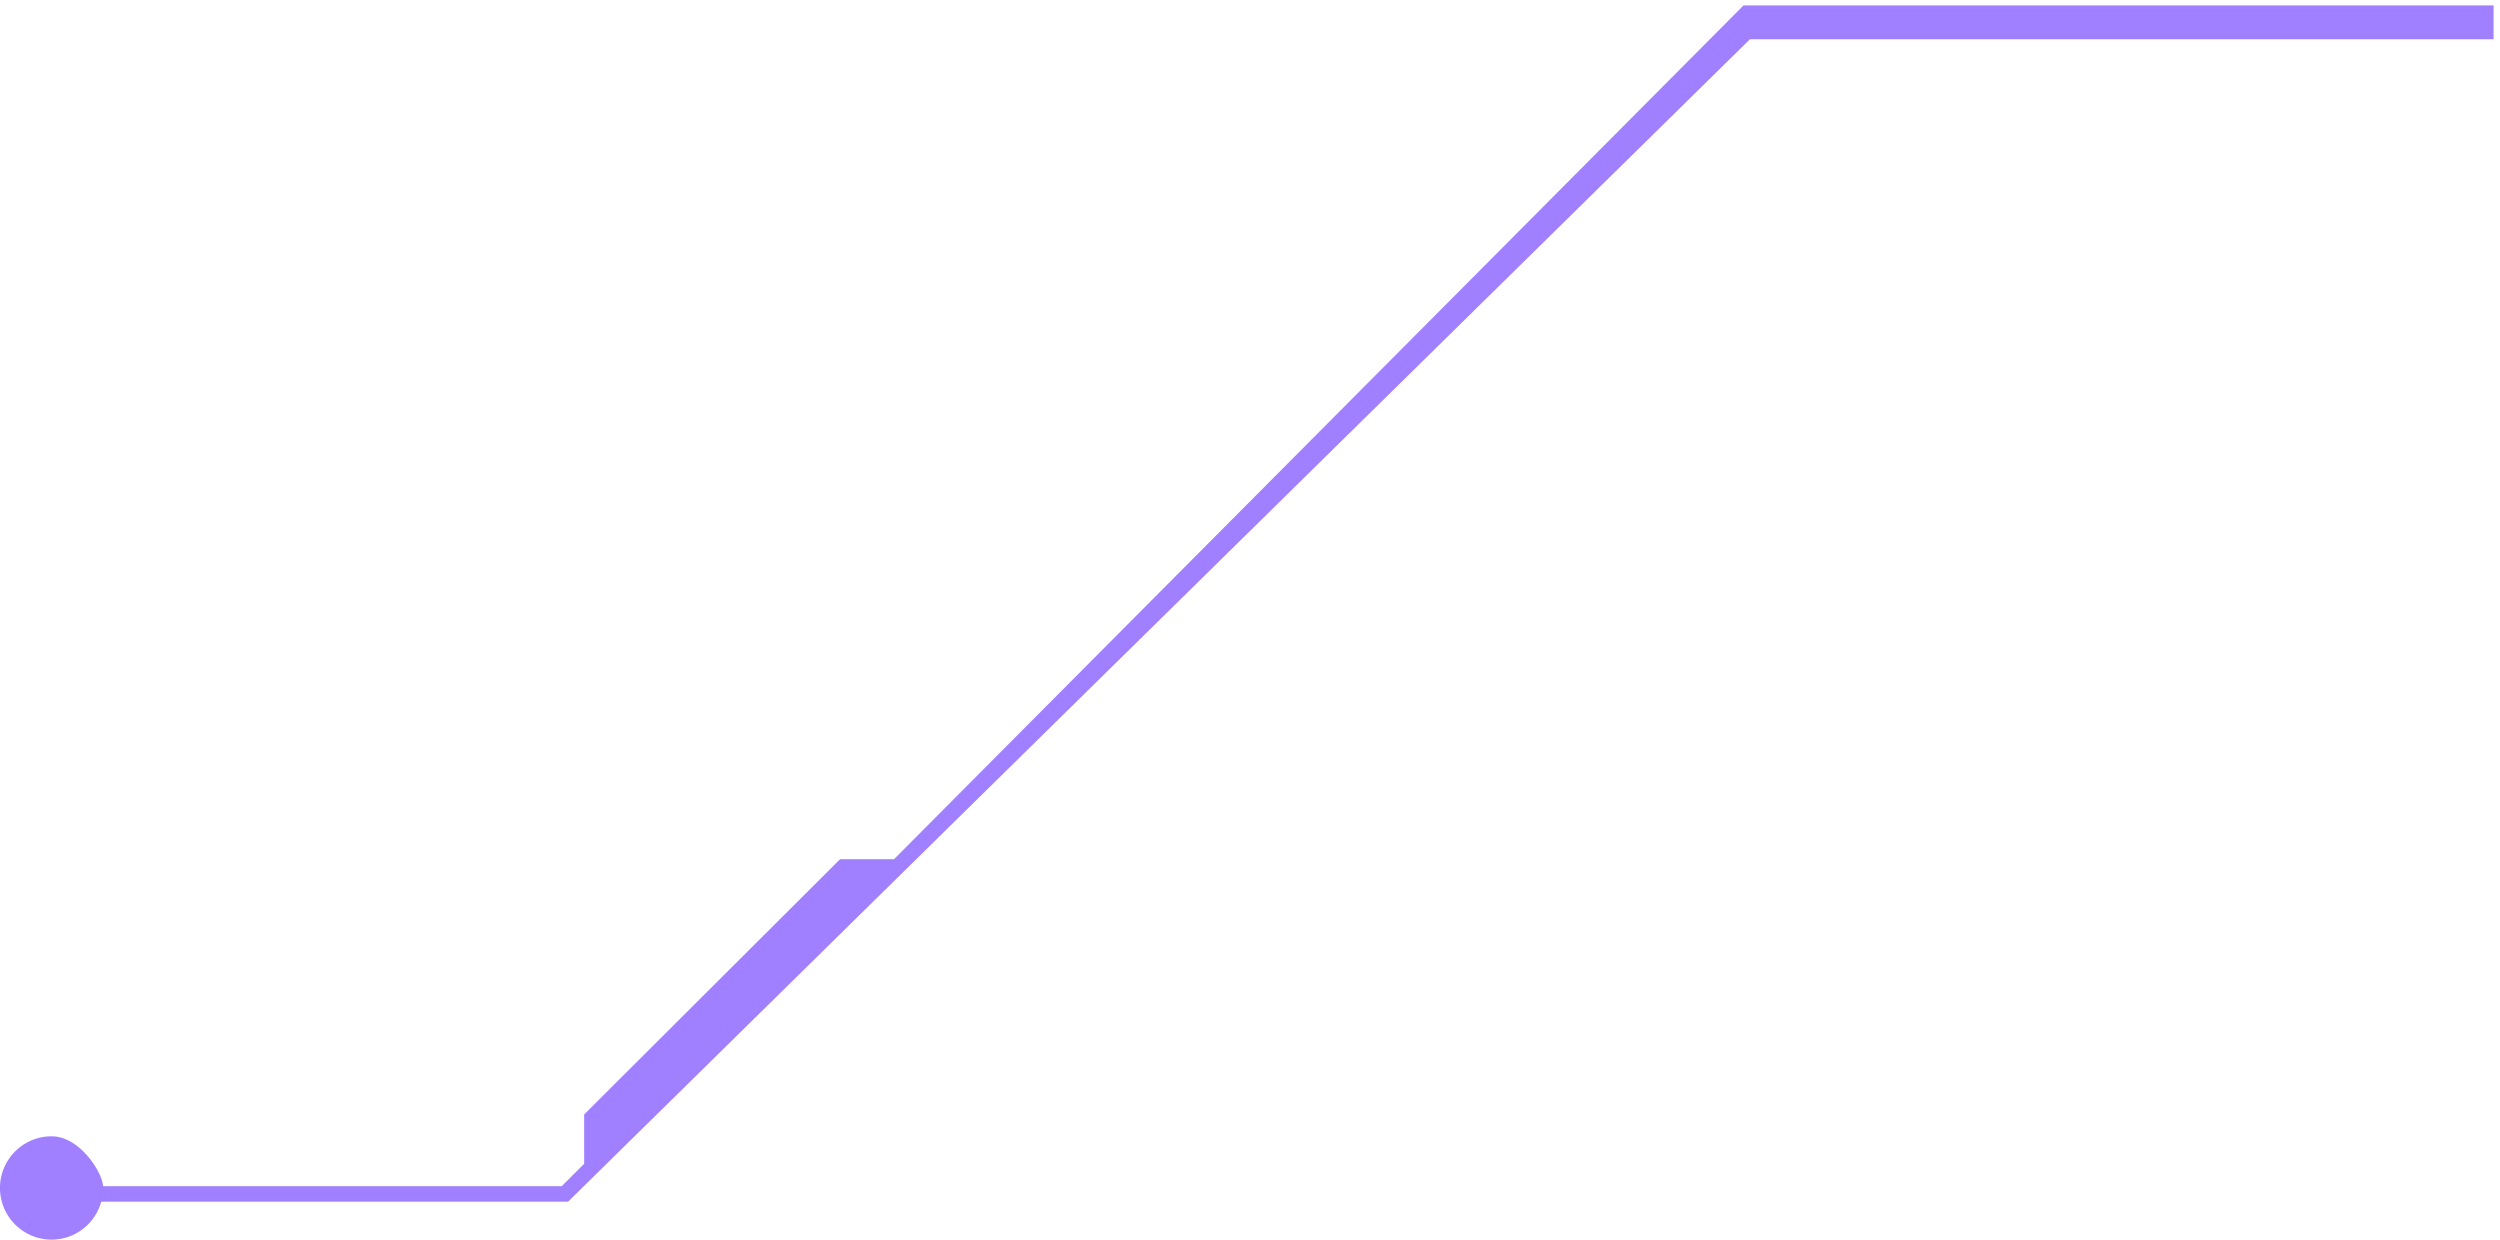 <svg xmlns="http://www.w3.org/2000/svg" width="121" height="60"><path fill-rule="evenodd" fill="#A180FF" d="M84.697 1.9 27.496 58.161H4.899a2.494 2.494 0 0 1-2.4 1.837 2.5 2.5 0 0 1 0-5.001c1.352 0 2.447 1.723 2.492 2.416h22.195l1.087-1.086V53.94l12.386-12.354h2.611L84.387.261h36.302V1.9H84.697Z"/></svg>